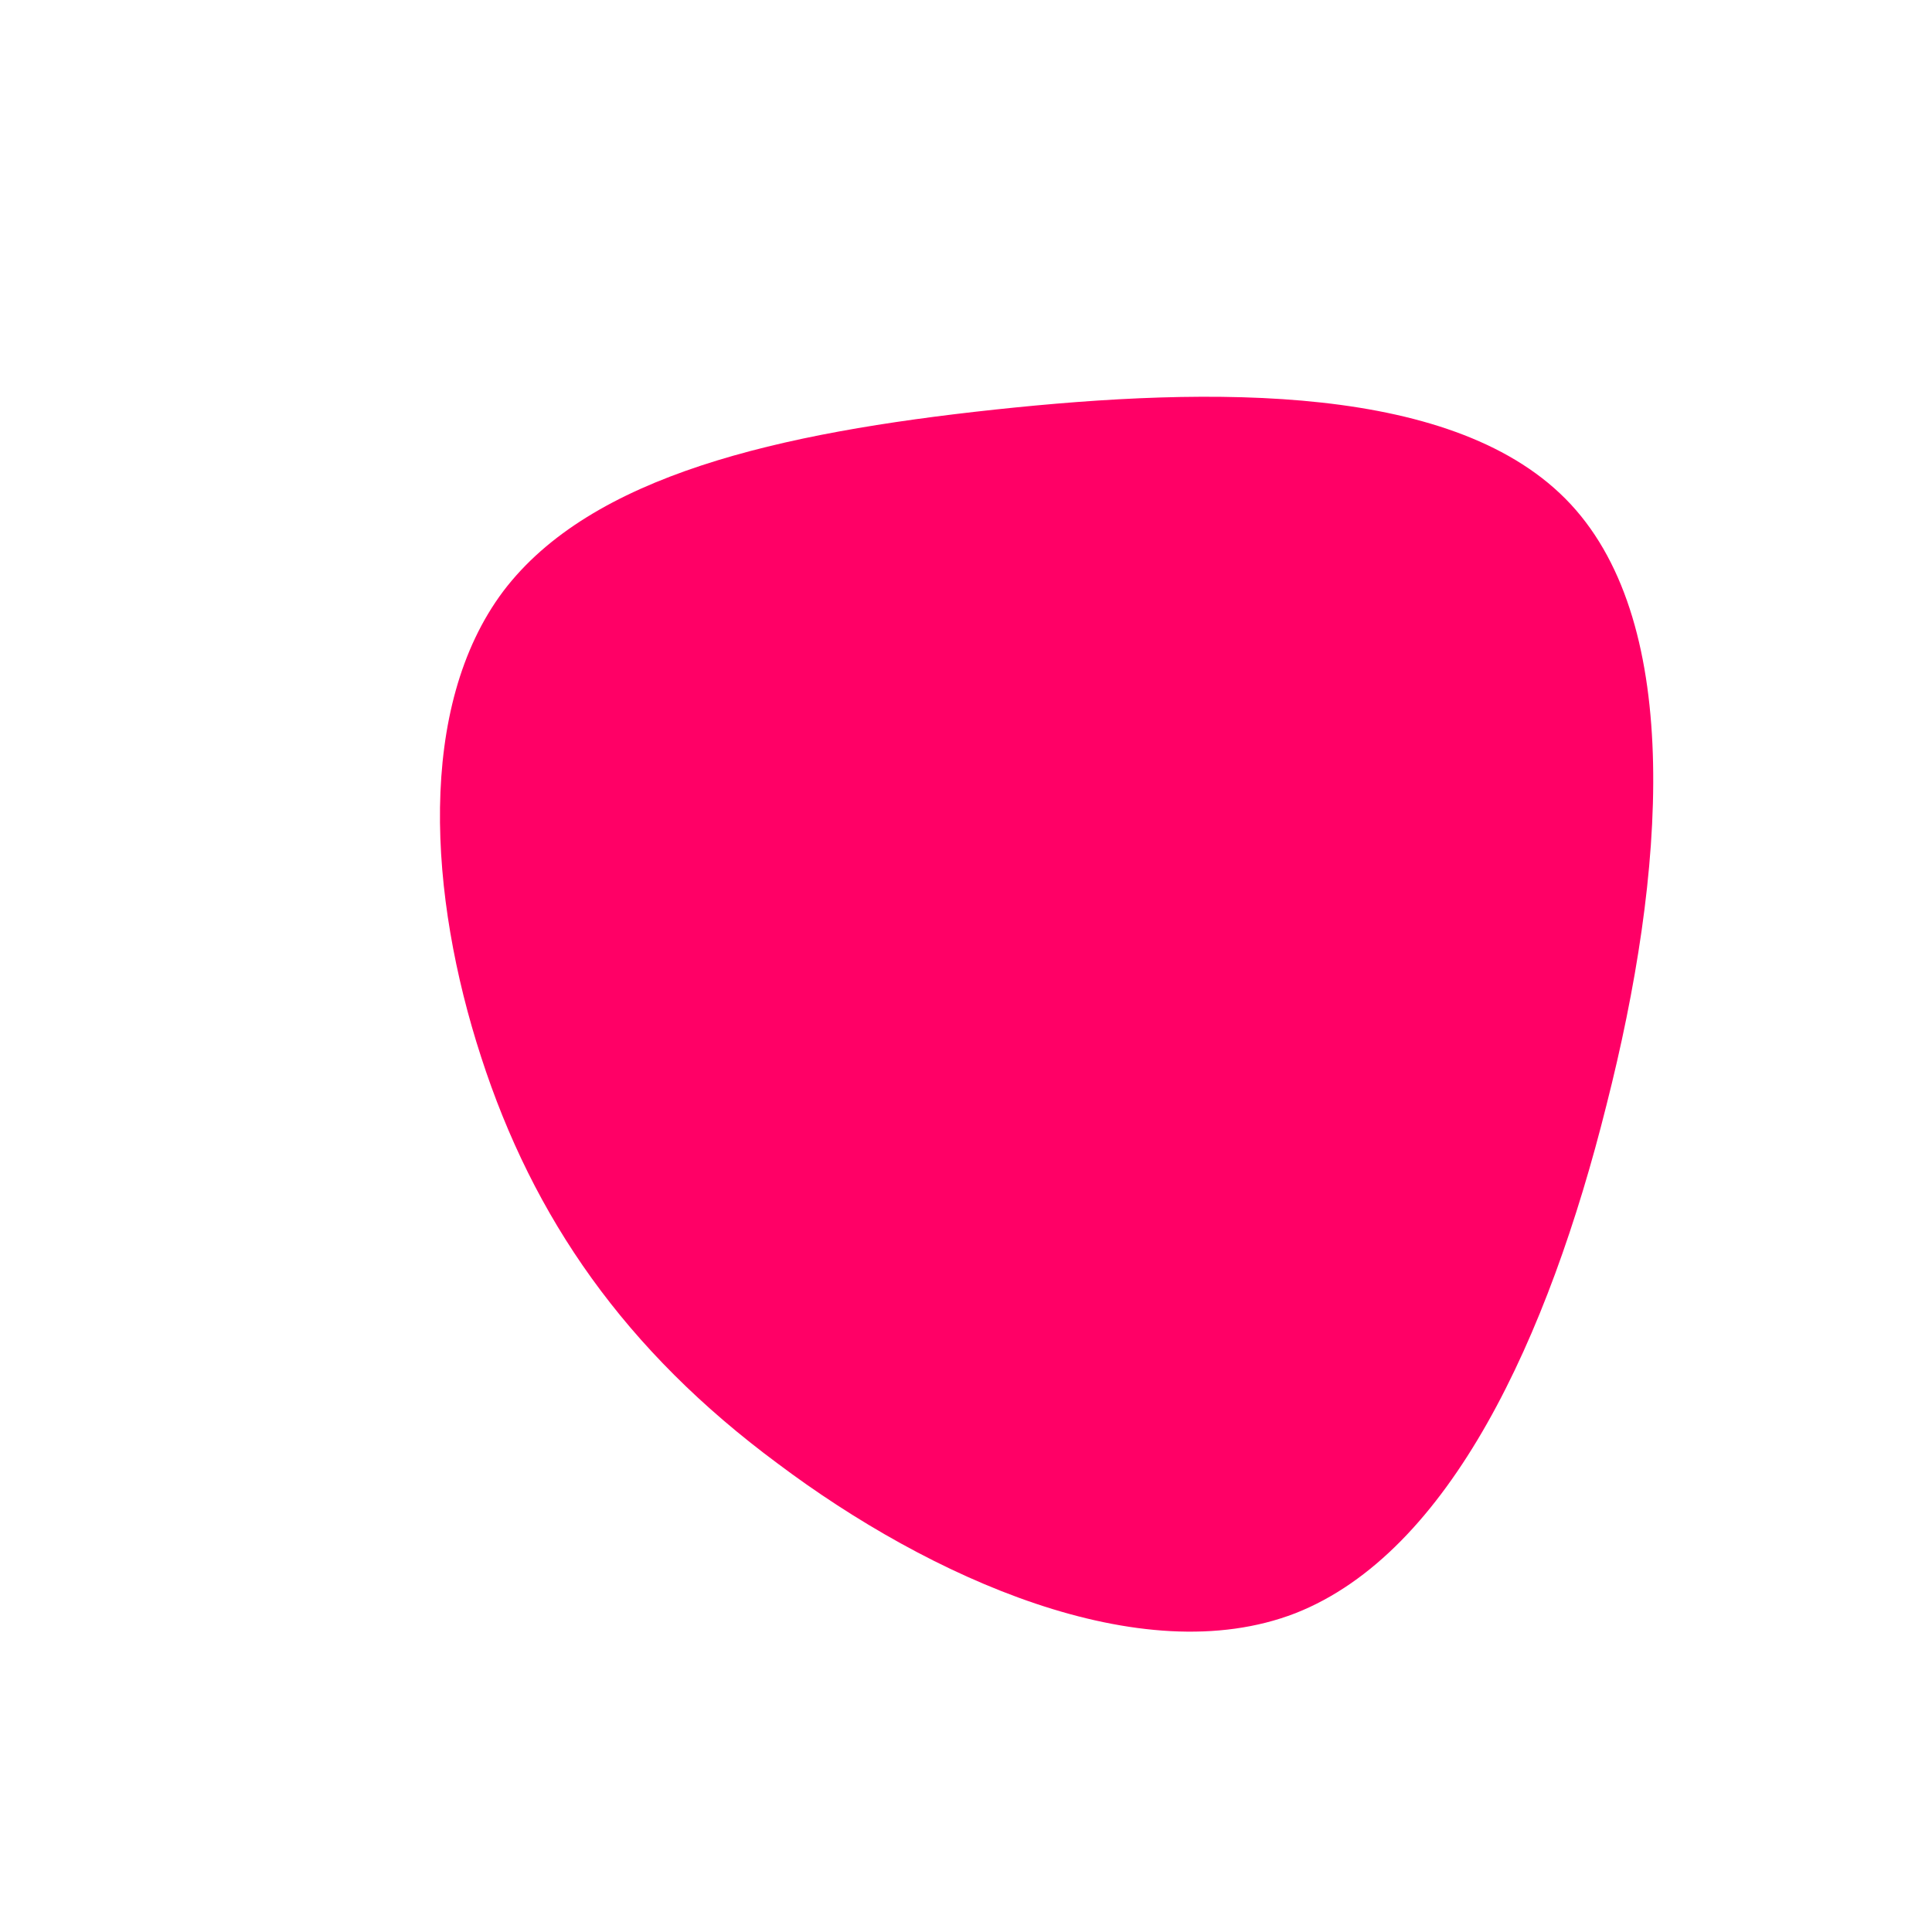 <?xml version="1.0" standalone="no"?>
<svg viewBox="0 0 200 200" xmlns="http://www.w3.org/2000/svg">
  <path fill="#FF0066" d="M62.6,-47.8C74.3,-35.2,72.4,-9.6,66.3,14.4C60.3,38.4,50.1,60.7,34.1,67C18.1,73.2,-3.8,63.3,-19.5,51.5C-35.3,39.8,-44.8,26.1,-50.2,9.4C-55.6,-7.2,-56.9,-26.8,-47.9,-38.8C-38.8,-50.8,-19.4,-55.2,3,-57.6C25.4,-60,50.9,-60.4,62.6,-47.8Z" transform="translate(100 100)" />
</svg>
